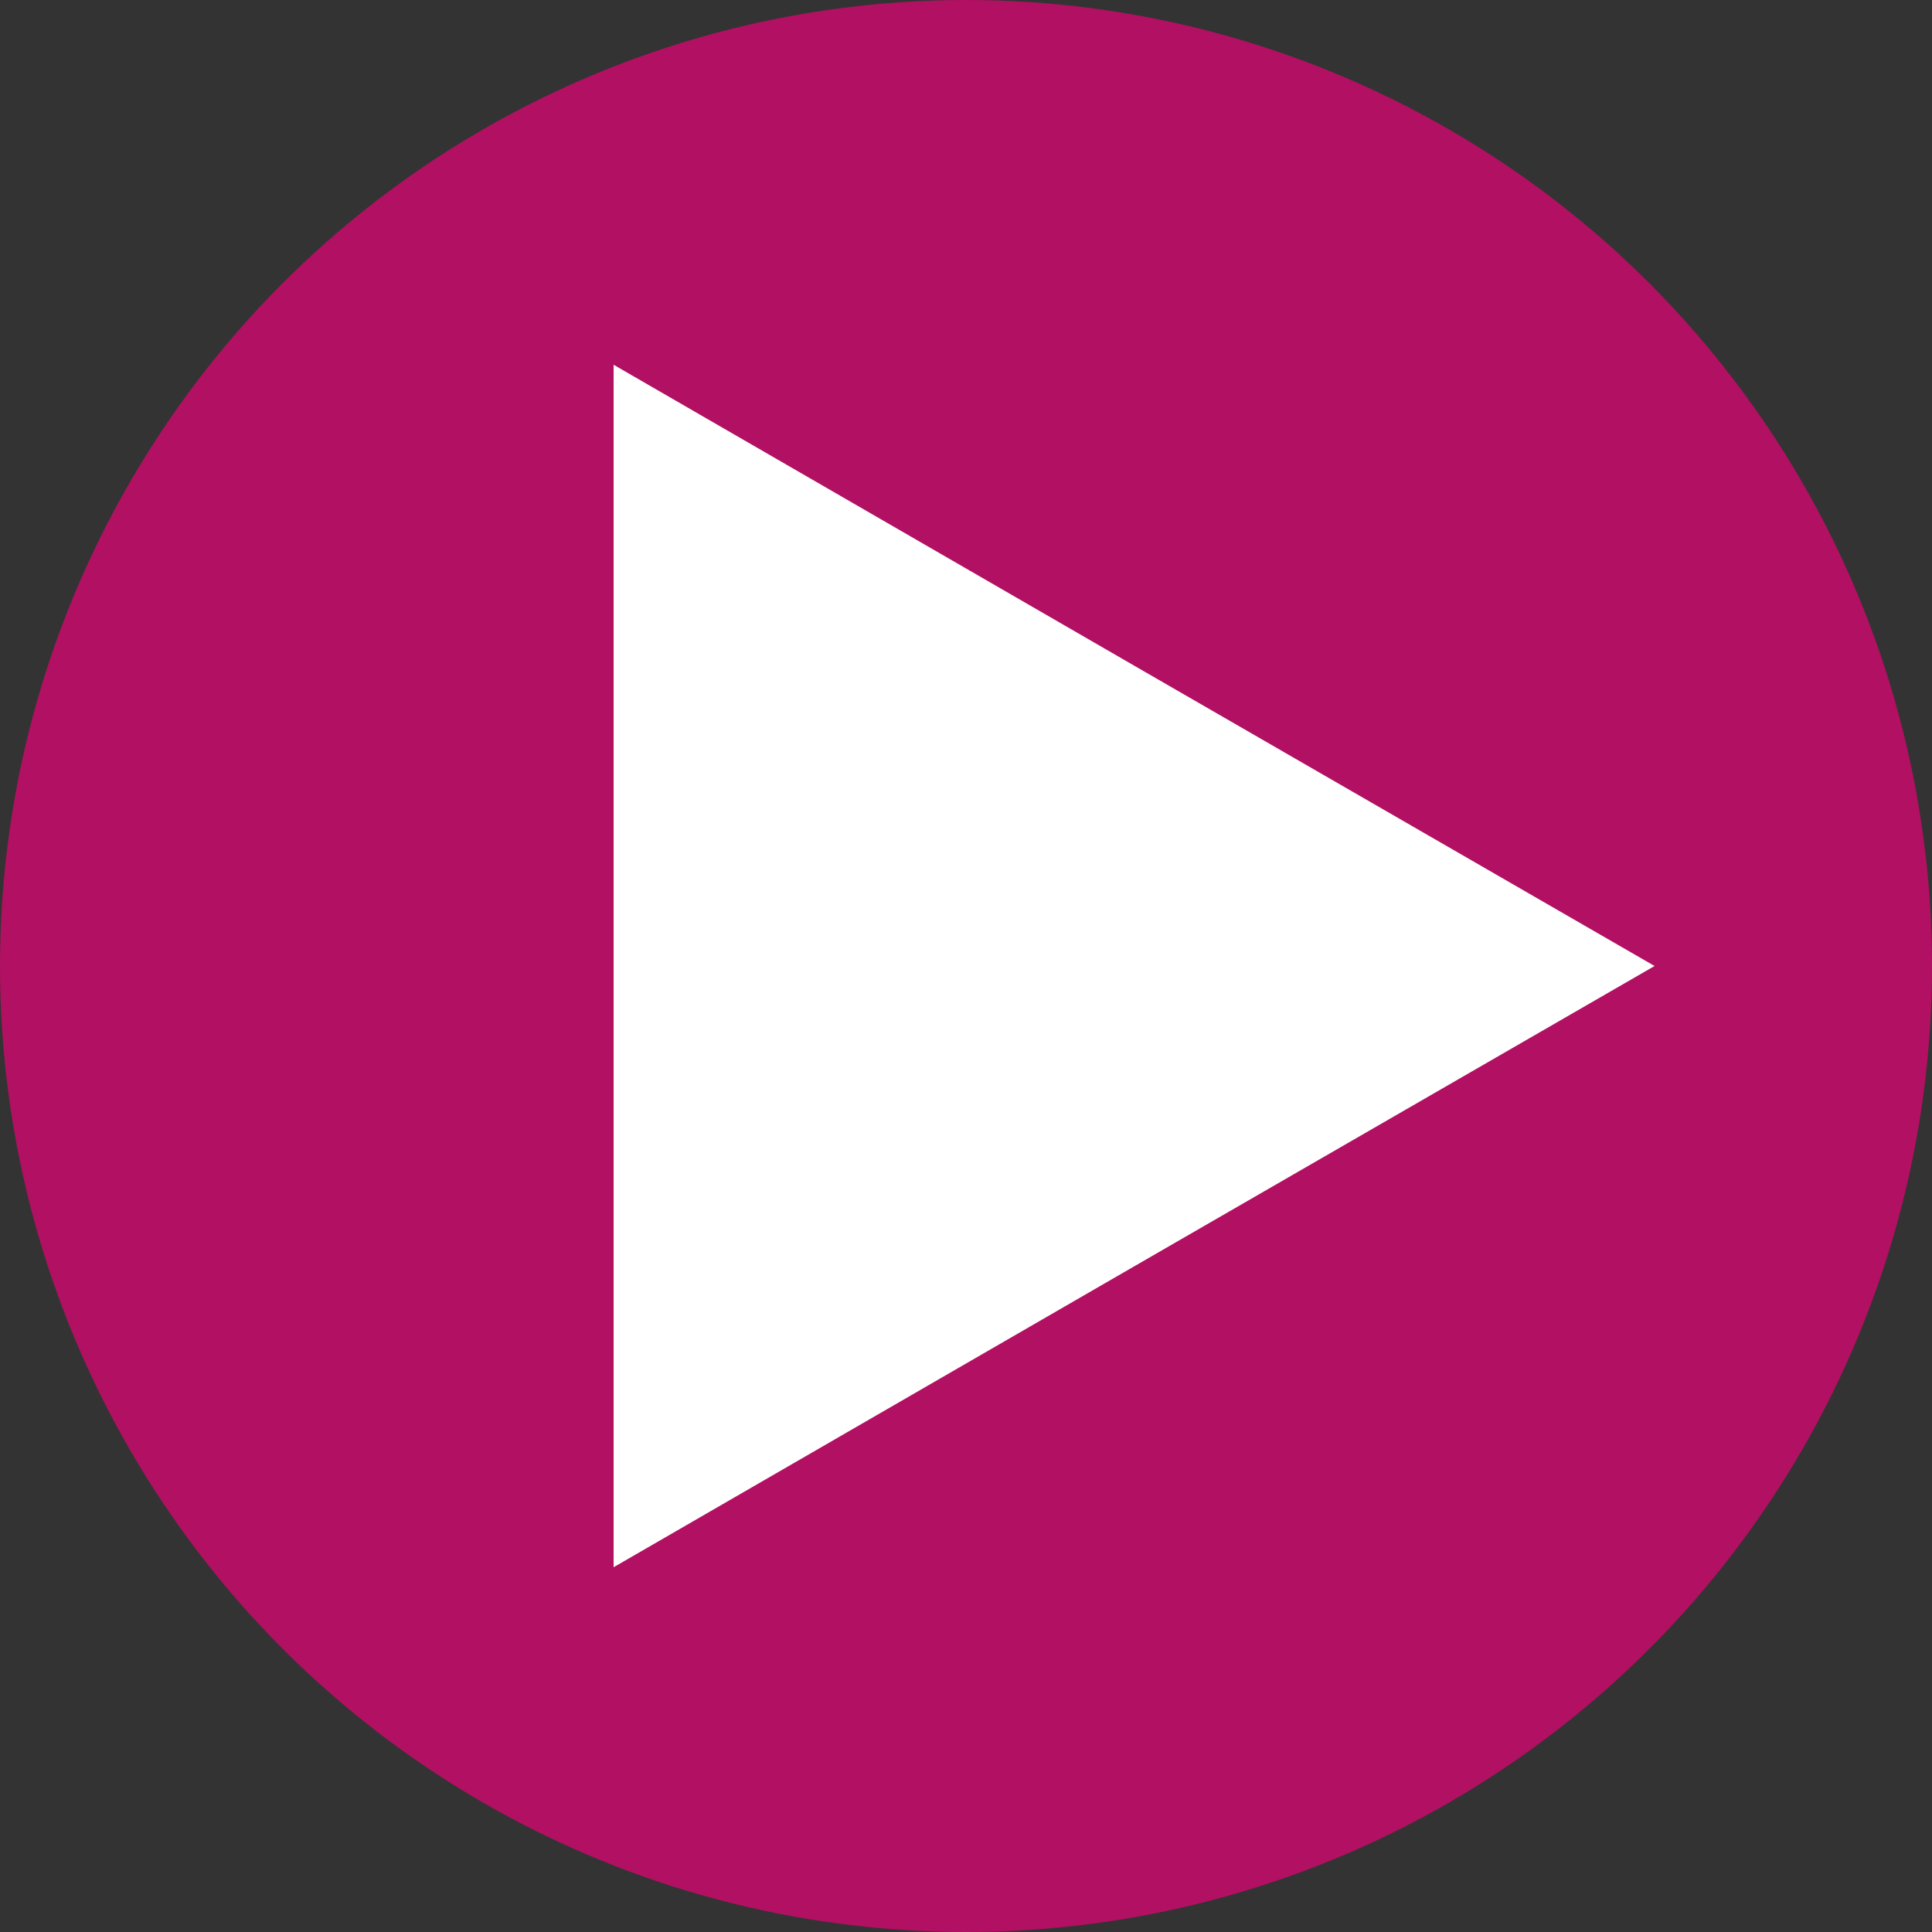 <svg id="Camada_1" data-name="Camada 1" xmlns="http://www.w3.org/2000/svg" viewBox="0 0 25 25"><rect x="0" y="0" width="25" height="25" fill="#333333" stroke="none"/><defs><style>.cls-1{fill:#b21062;}.cls-2{fill:#fff;}</style></defs><title>proximo</title><circle class="cls-1" cx="12.5" cy="12.5" r="12.5"/><polygon class="cls-2" points="21.41 12.5 14.67 16.39 7.94 20.28 7.94 12.5 7.94 4.72 14.67 8.61 21.41 12.5"/></svg>